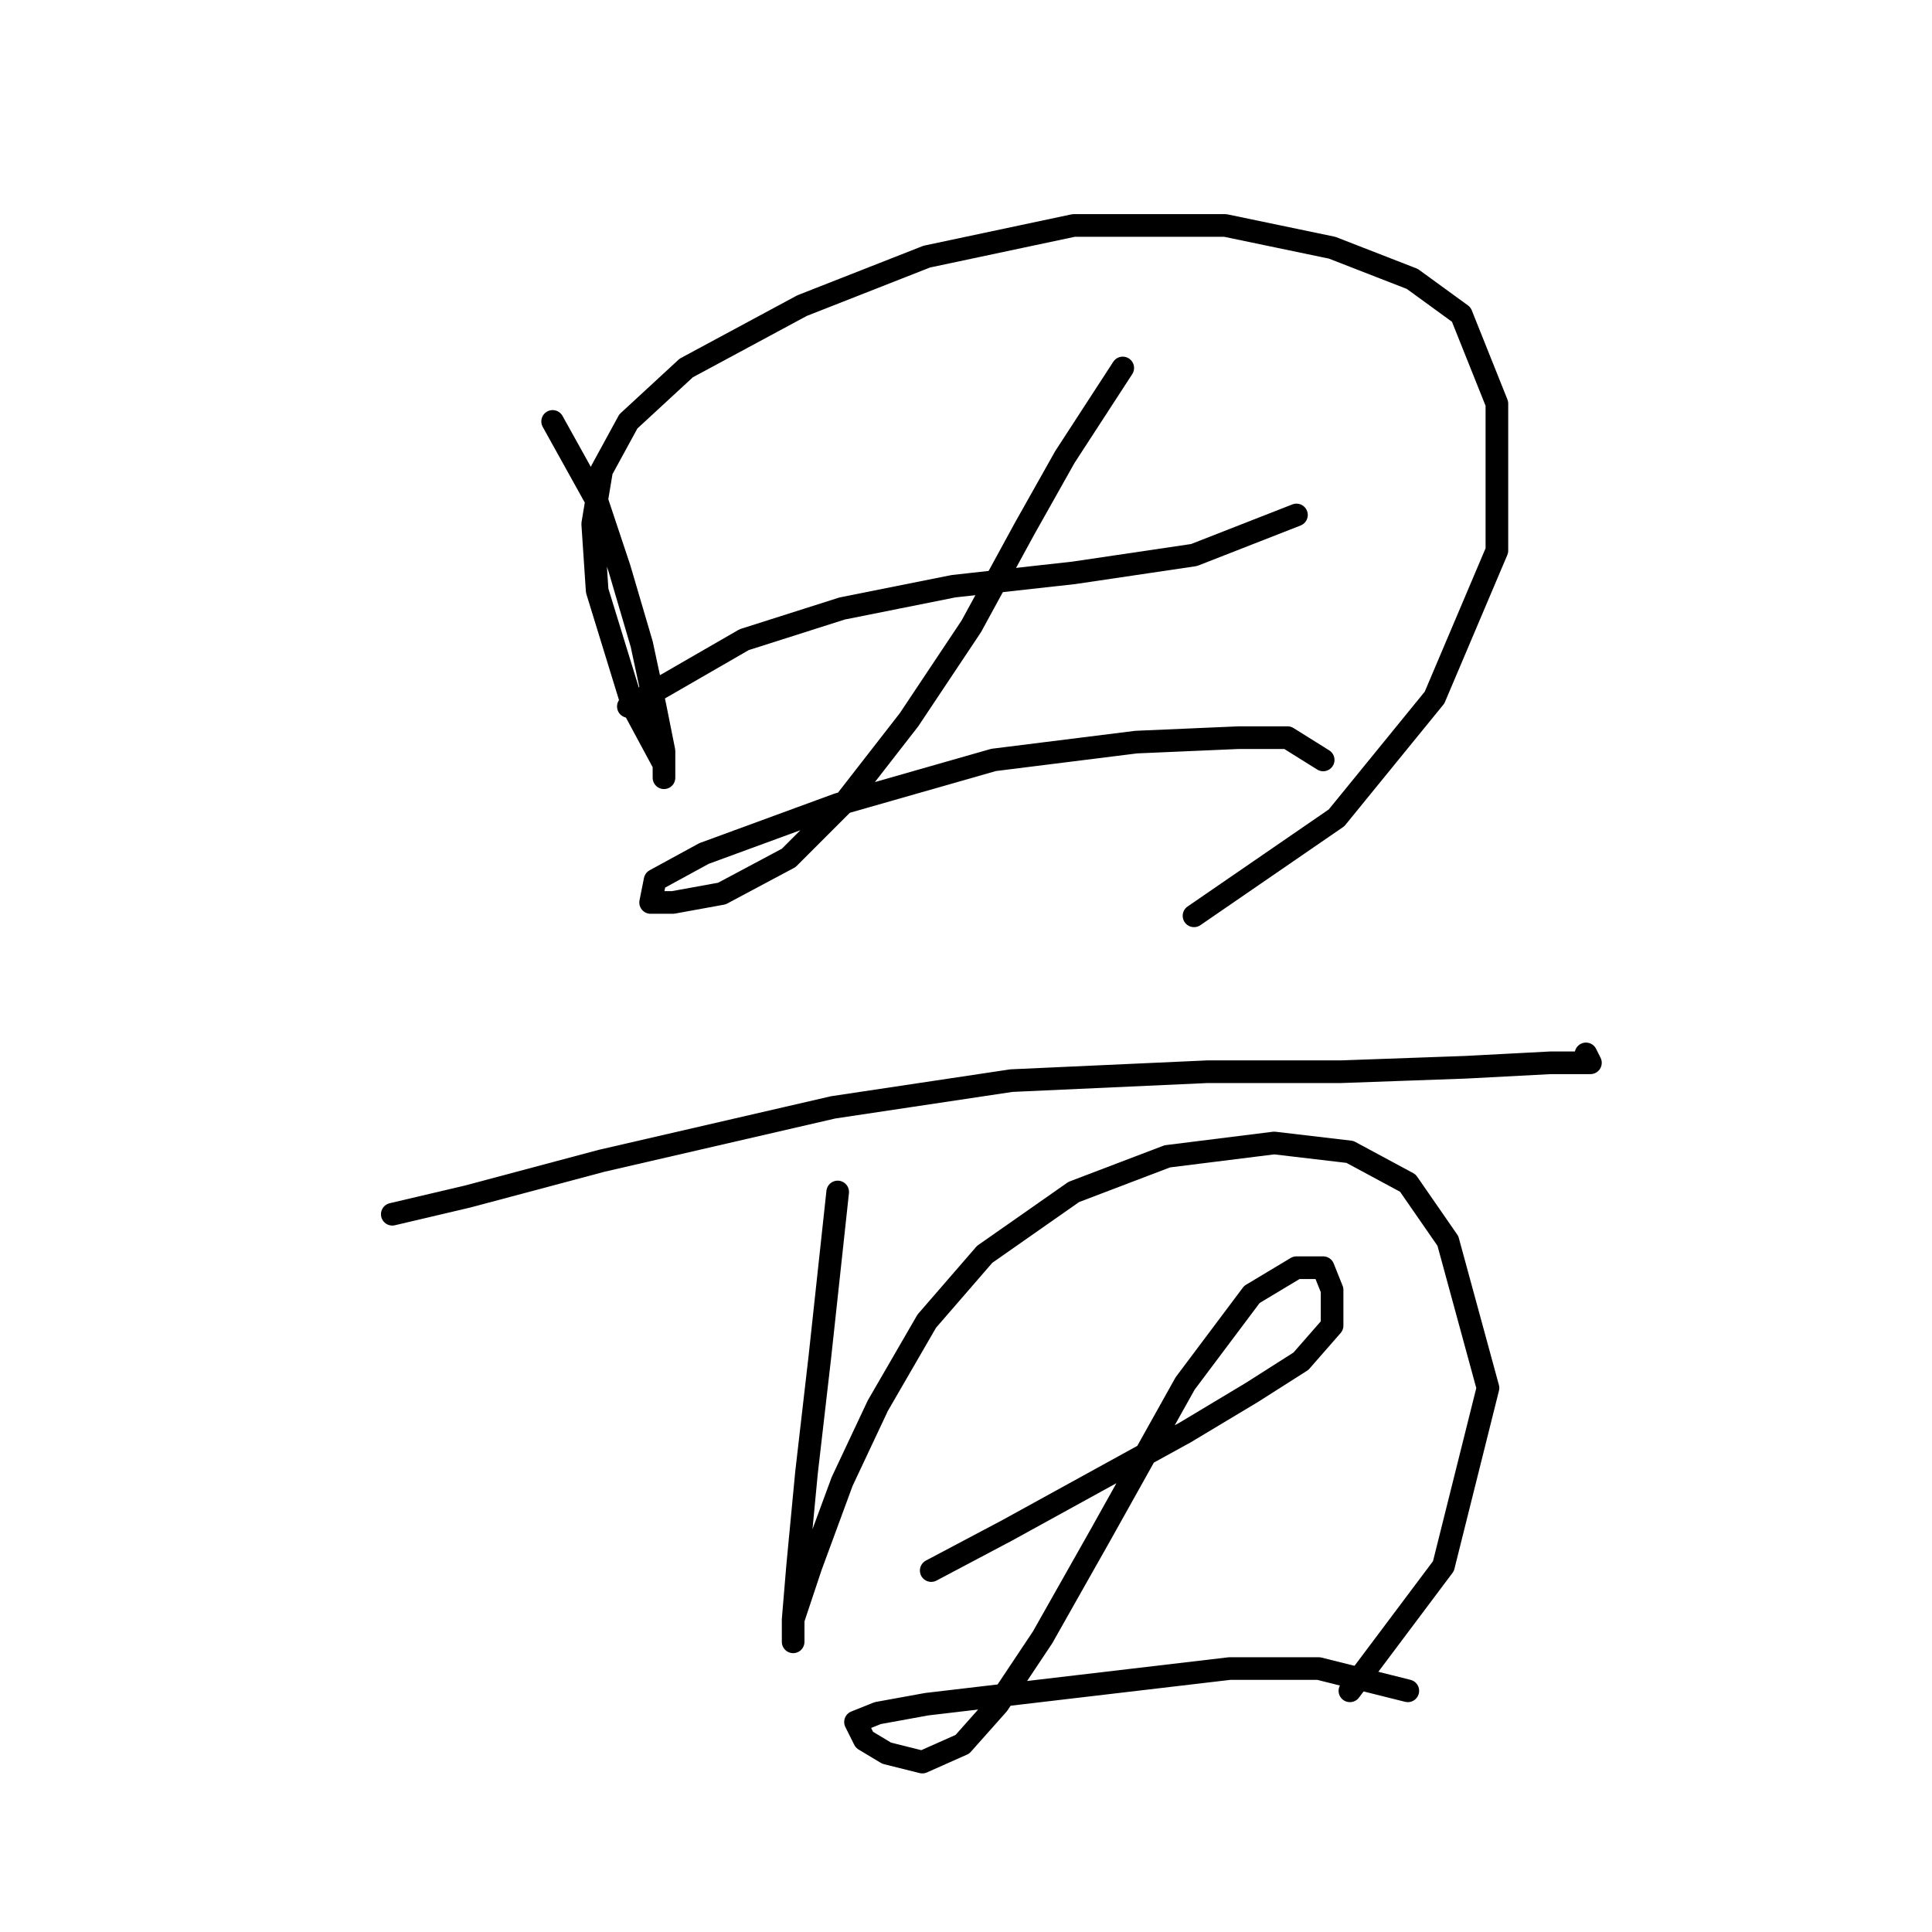 <?xml version="1.0" standalone="no"?>
    <svg width="256" height="256" xmlns="http://www.w3.org/2000/svg" version="1.1">
    <polyline stroke="black" stroke-width="3" stroke-linecap="round" fill="transparent" stroke-linejoin="round" points="73.227 55.841 79.128 66.464 82.079 75.317 85.03 85.35 86.801 93.612 87.981 99.514 87.981 103.055 87.981 101.285 83.85 93.612 79.128 78.268 78.538 69.415 79.719 62.333 83.26 55.841 90.932 48.758 106.277 40.496 122.802 34.004 142.278 29.873 162.344 29.873 176.509 32.823 187.132 36.955 193.624 41.676 198.346 53.48 198.346 72.956 190.083 92.432 177.099 108.367 158.213 121.351 158.213 121.351 " />
        <polyline stroke="black" stroke-width="3" stroke-linecap="round" fill="transparent" stroke-linejoin="round" points="83.26 93.612 98.604 84.76 111.589 80.628 126.343 77.677 142.278 75.907 158.213 73.546 171.787 68.235 171.787 68.235 " />
        <polyline stroke="black" stroke-width="3" stroke-linecap="round" fill="transparent" stroke-linejoin="round" points="148.77 48.758 141.098 60.562 135.786 70.005 128.704 82.989 120.441 95.383 112.179 106.006 104.506 113.679 95.654 118.4 89.162 119.581 86.211 119.581 86.801 116.63 93.293 113.089 110.998 106.597 131.655 100.695 150.541 98.334 164.115 97.744 170.607 97.744 175.328 100.695 175.328 100.695 " />
        <polyline stroke="black" stroke-width="3" stroke-linecap="round" fill="transparent" stroke-linejoin="round" points="51.98 160.894 62.013 158.533 79.719 153.811 110.408 146.729 134.016 143.188 159.984 142.008 177.689 142.008 194.214 141.417 205.428 140.827 210.74 140.827 210.149 139.647 210.149 139.647 " />
        <polyline stroke="black" stroke-width="3" stroke-linecap="round" fill="transparent" stroke-linejoin="round" points="110.998 157.943 108.638 179.779 106.867 195.124 105.687 207.518 105.096 214.6 105.096 217.551 105.096 214.6 107.457 207.518 111.589 196.305 116.31 186.271 122.802 175.058 130.474 166.205 142.278 157.943 154.672 153.221 168.836 151.451 178.87 152.631 186.542 156.762 191.854 164.435 197.165 183.911 191.263 207.518 178.87 224.043 178.87 224.043 " />
        <polyline stroke="black" stroke-width="3" stroke-linecap="round" fill="transparent" stroke-linejoin="round" points="123.392 208.108 133.425 202.797 145.229 196.305 157.033 189.813 165.886 184.501 172.378 180.37 176.509 175.648 176.509 170.927 175.328 167.976 171.787 167.976 165.886 171.517 157.033 183.321 145.819 203.387 138.147 216.961 132.245 225.814 127.524 231.125 122.212 233.486 117.49 232.306 114.539 230.535 113.359 228.175 116.31 226.994 122.802 225.814 142.868 223.453 162.935 221.092 174.738 221.092 186.542 224.043 186.542 224.043 " />
        </svg>